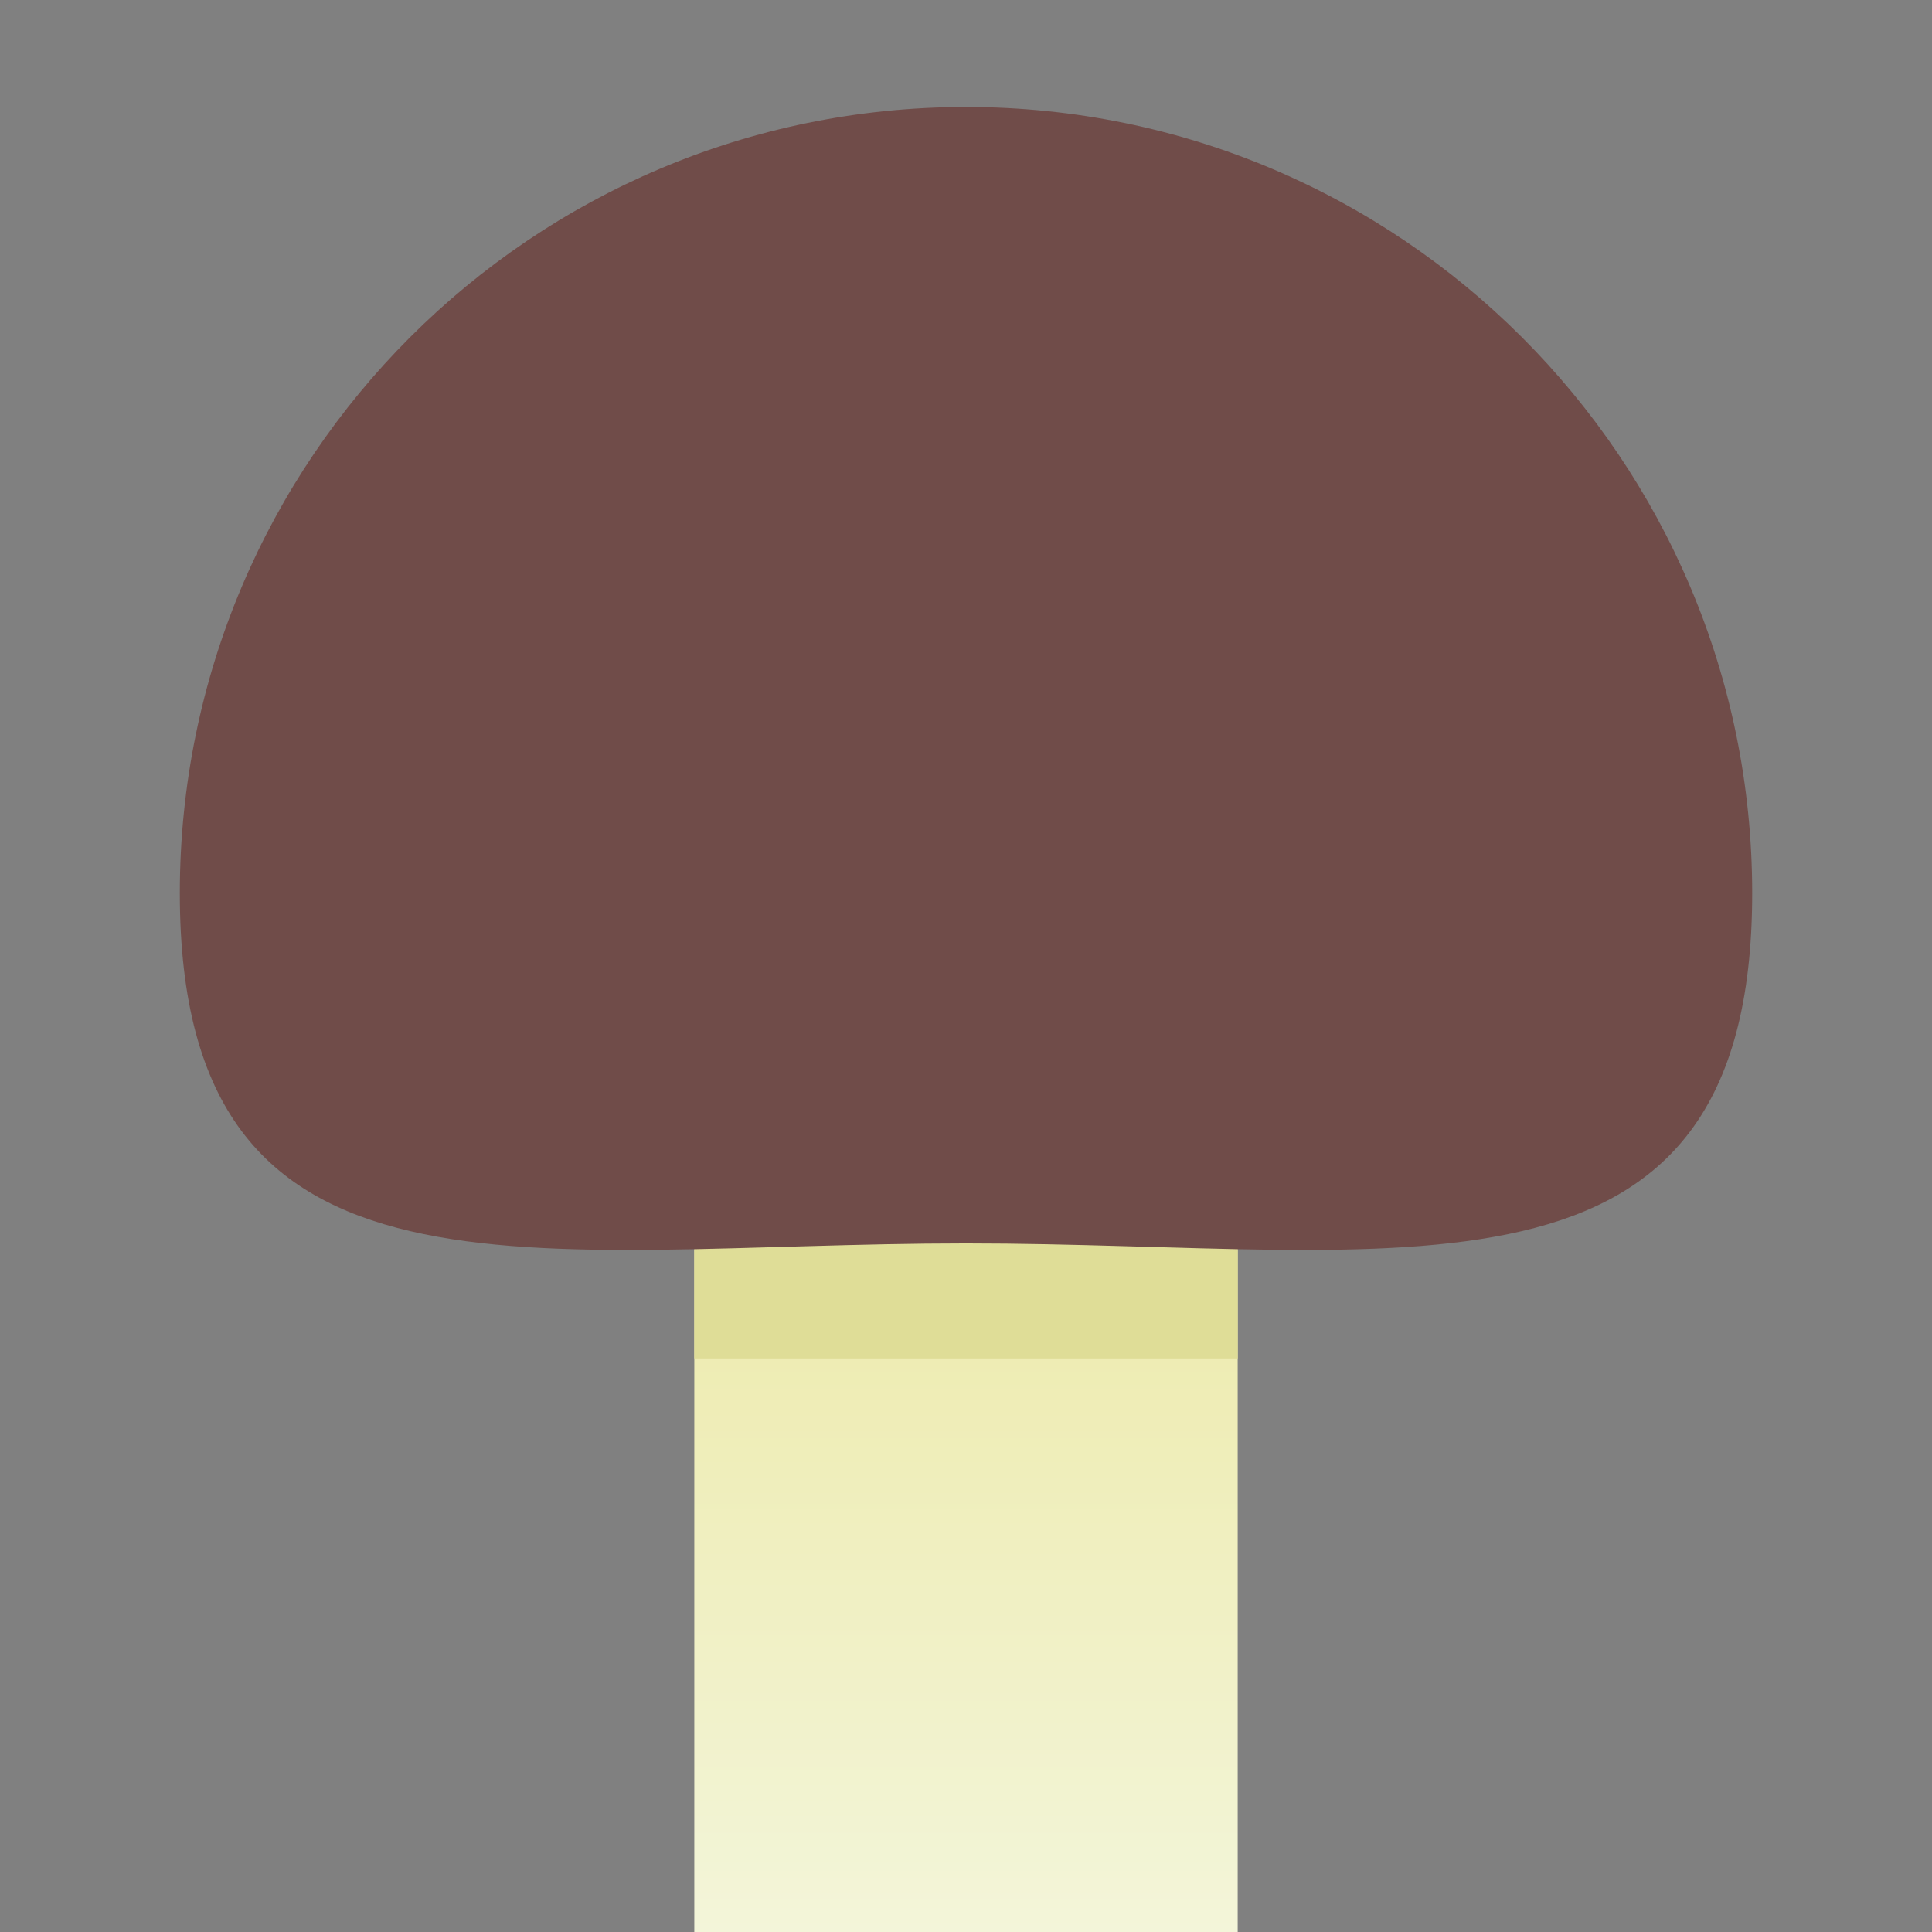 <?xml version="1.0" encoding="UTF-8" standalone="no"?>
<svg width="128px" height="128px" viewBox="0 0 128 128" version="1.1" xmlns="http://www.w3.org/2000/svg" xmlns:xlink="http://www.w3.org/1999/xlink" xmlns:sketch="http://www.bohemiancoding.com/sketch/ns">
    <rect x="0" y="0" width="128" height="128" fill="#808080" stroke="none"/>
    <!-- Generator: Sketch 3.4.2 (15857) - http://www.bohemiancoding.com/sketch -->
    <title></title>
    <desc>Created with Sketch.</desc>
    <defs>
        <linearGradient x1="50%" y1="0%" x2="50%" y2="100%" id="linearGradient-1">
            <stop stop-color="#EDEAAA" offset="0%"></stop>
            <stop stop-color="#F3F5D9" offset="100%"></stop>
        </linearGradient>
    </defs>
    <g id="Tileset" stroke="none" stroke-width="1" fill="none" fill-rule="evenodd" sketch:type="MSPage">
        <g id="nature" sketch:type="MSArtboardGroup" transform="translate(-640, -256)">
            <g id="Nature-Fungus-B-01" sketch:type="MSLayerGroup" transform="translate(640, 256)">
                <rect id="Rectangle-941" sketch:type="MSShapeGroup" x="0" y="0" width="128" height="128"></rect>
                <rect id="Rectangle-1-Copy-2" fill="url(#linearGradient-1)" sketch:type="MSShapeGroup" x="46" y="80" width="36" height="48"></rect>
                <rect id="Rectangle-1-Copy-19" fill="#DFDD97" sketch:type="MSShapeGroup" x="46" y="82" width="36" height="8"></rect>
                <path d="M64,82.38 C92.767,82.38 116.087,87.941 116.087,59.174 C116.087,30.407 92.767,7.087 64,7.087 C35.233,7.087 11.913,30.407 11.913,59.174 C11.913,87.941 35.233,82.38 64,82.38 Z" id="Oval-113-Copy-4" fill="#704C49" sketch:type="MSShapeGroup"></path>
            </g>
        </g>
    </g>
</svg>